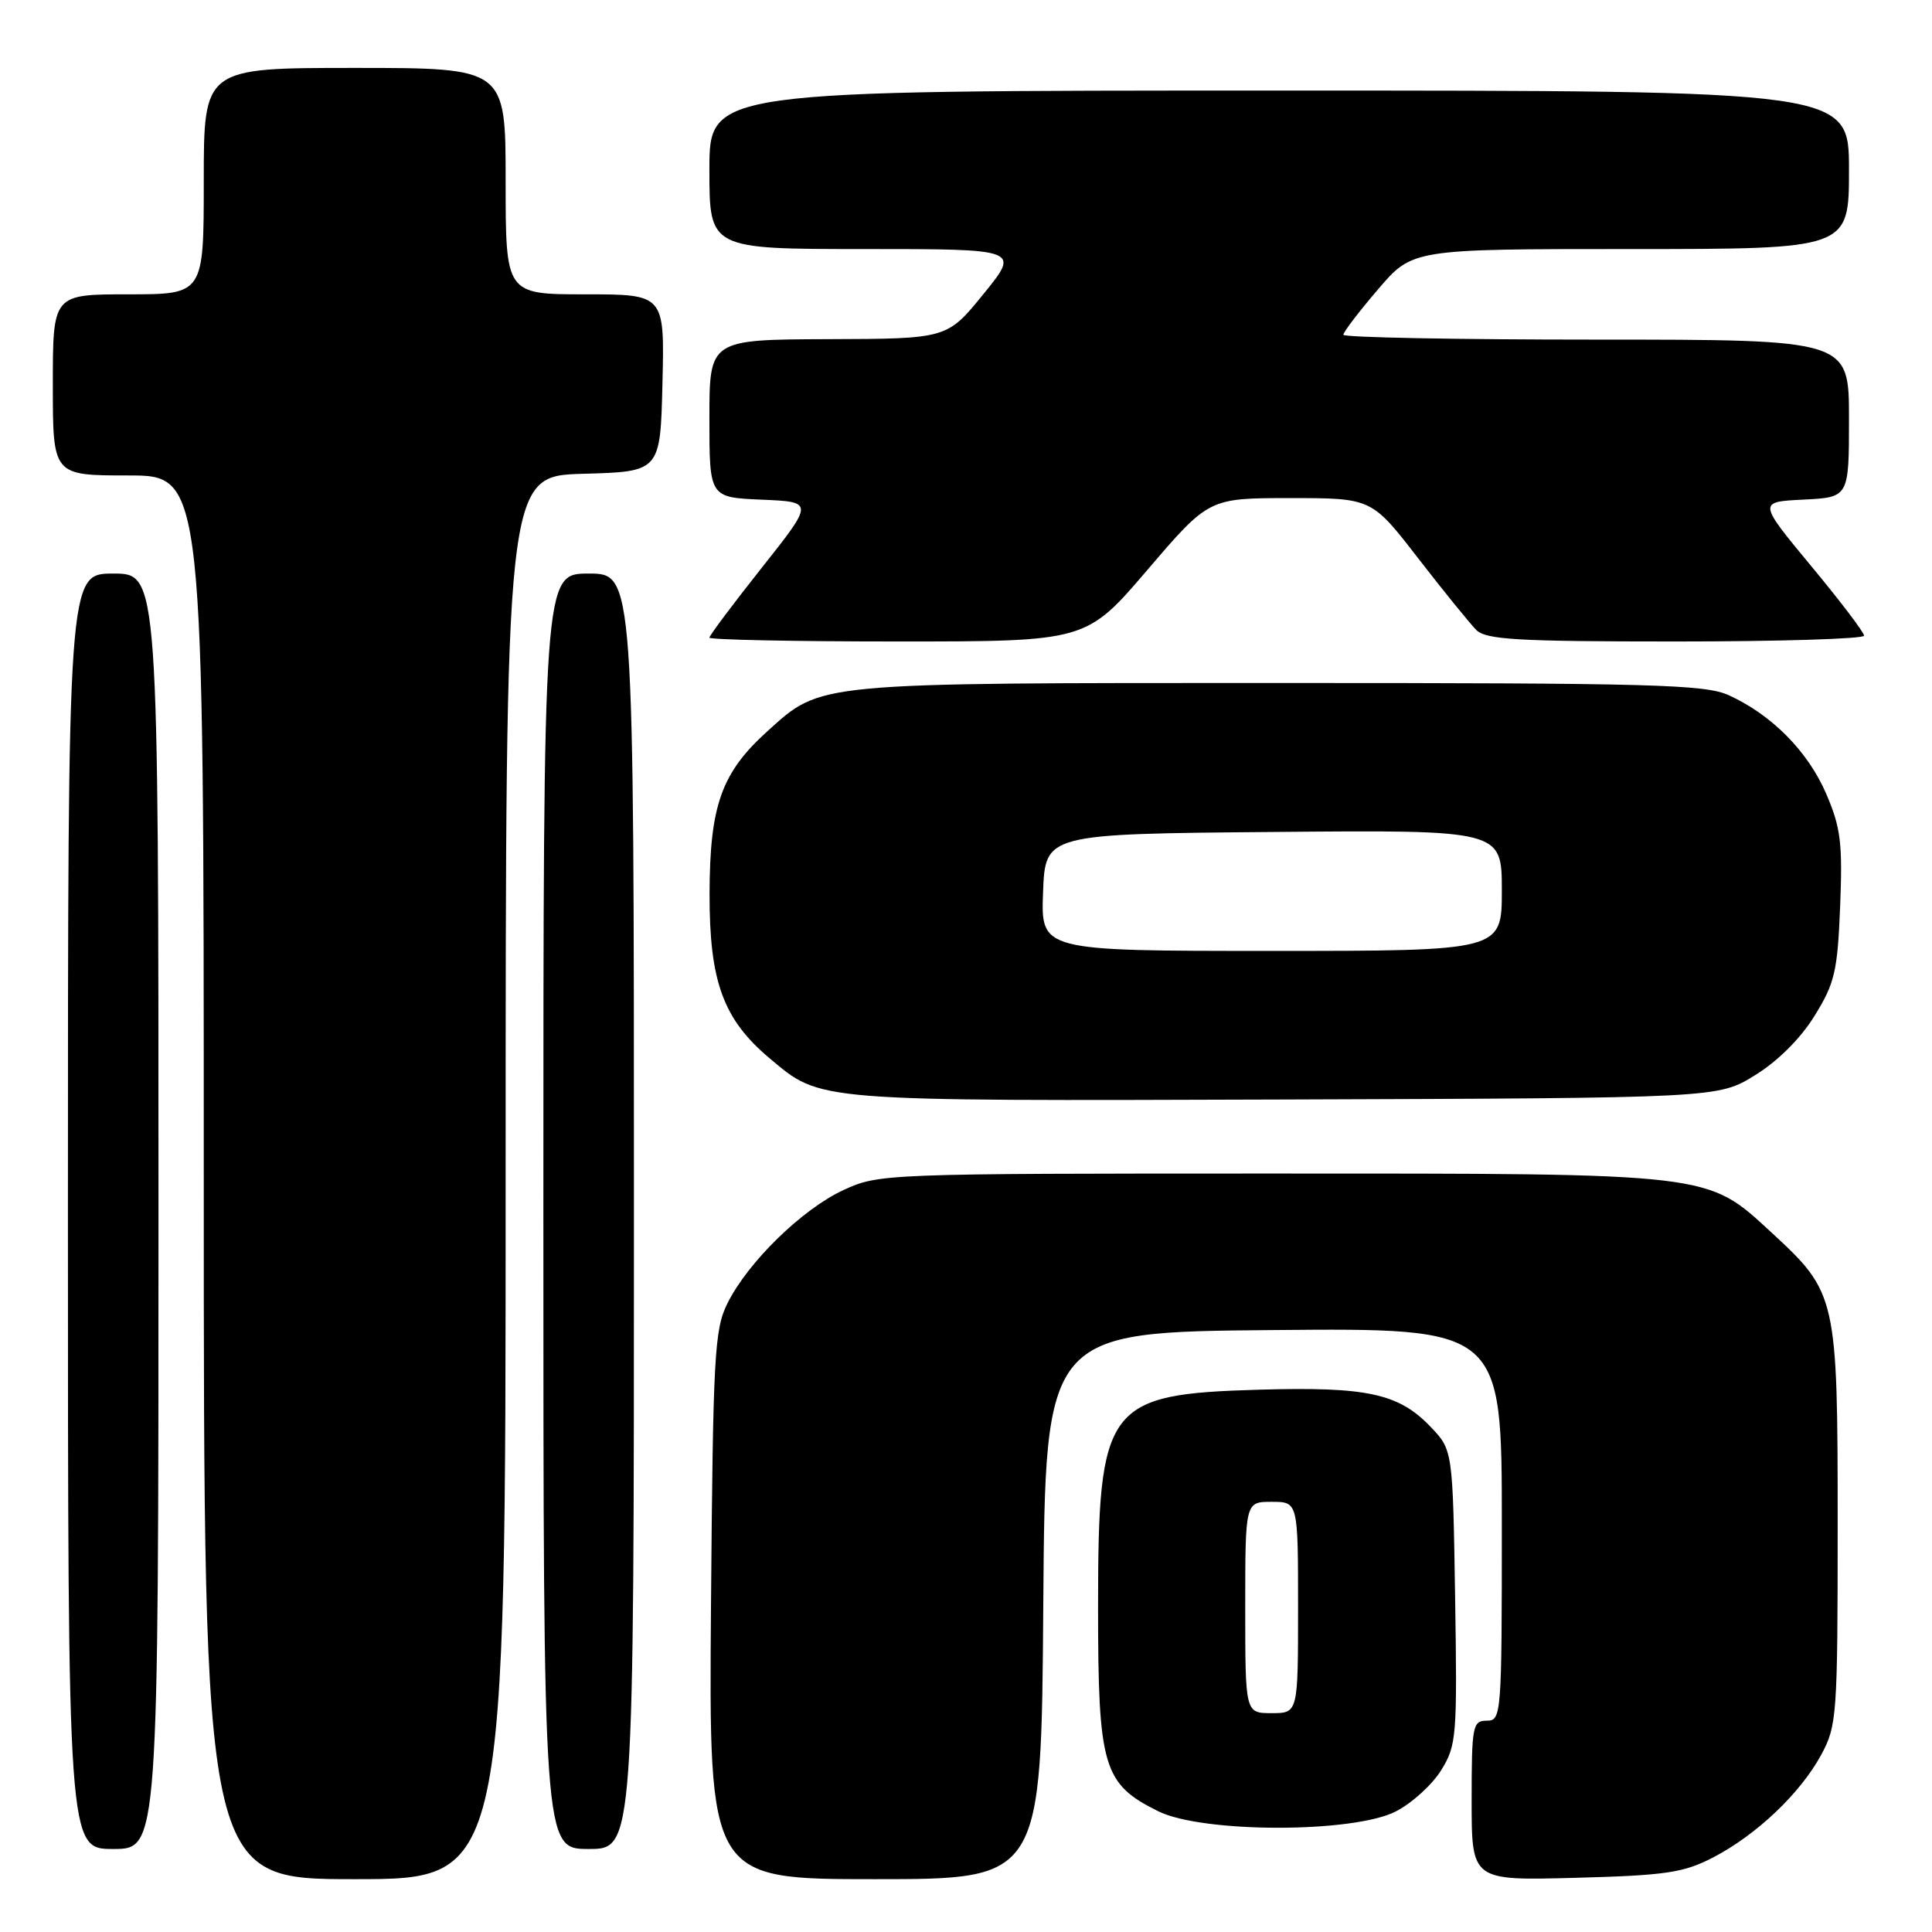 <?xml version="1.0" encoding="UTF-8" standalone="no"?>
<!DOCTYPE svg PUBLIC "-//W3C//DTD SVG 1.1//EN" "http://www.w3.org/Graphics/SVG/1.1/DTD/svg11.dtd" >
<svg xmlns="http://www.w3.org/2000/svg" xmlns:xlink="http://www.w3.org/1999/xlink" version="1.1" viewBox="0 0 256 256">
 <g >
 <path fill="currentColor"
d=" M 67.00 156.03 C 67.00 63.07 67.00 63.07 77.25 62.78 C 87.50 62.50 87.50 62.50 87.78 50.75 C 88.06 39.00 88.06 39.00 77.53 39.00 C 67.00 39.00 67.00 39.00 67.00 24.00 C 67.00 9.00 67.00 9.00 47.00 9.00 C 27.00 9.00 27.00 9.00 27.00 24.00 C 27.00 39.00 27.00 39.00 17.00 39.00 C 7.00 39.00 7.00 39.00 7.00 51.00 C 7.00 63.00 7.00 63.00 17.00 63.00 C 27.00 63.00 27.00 63.00 27.00 156.00 C 27.00 249.00 27.00 249.00 47.00 249.00 C 67.00 249.00 67.00 249.00 67.00 156.03 Z  M 138.24 212.75 C 138.50 176.50 138.50 176.50 168.75 176.24 C 199.00 175.97 199.00 175.97 199.00 201.99 C 199.00 227.33 198.95 228.00 197.00 228.00 C 195.13 228.00 195.00 228.67 195.00 238.60 C 195.00 249.19 195.00 249.19 208.75 248.82 C 220.76 248.50 223.07 248.15 227.00 246.12 C 232.74 243.14 238.57 237.61 241.33 232.50 C 243.40 228.68 243.50 227.28 243.50 202.00 C 243.50 171.84 243.37 171.29 234.78 163.36 C 226.10 155.36 227.26 155.50 168.50 155.50 C 117.18 155.50 116.44 155.53 111.78 157.68 C 106.30 160.21 99.10 167.24 96.39 172.70 C 94.66 176.18 94.48 179.57 94.21 212.75 C 93.93 249.00 93.93 249.00 115.95 249.00 C 137.98 249.00 137.98 249.00 138.24 212.75 Z  M 21.00 160.50 C 21.00 76.00 21.00 76.00 15.00 76.00 C 9.00 76.00 9.00 76.00 9.00 160.50 C 9.00 245.00 9.00 245.00 15.00 245.00 C 21.00 245.00 21.00 245.00 21.00 160.50 Z  M 84.00 160.50 C 84.00 76.00 84.00 76.00 78.00 76.00 C 72.00 76.00 72.00 76.00 72.00 160.50 C 72.00 245.00 72.00 245.00 78.00 245.00 C 84.00 245.00 84.00 245.00 84.00 160.50 Z  M 184.94 240.03 C 187.06 238.95 189.77 236.49 190.96 234.57 C 193.01 231.25 193.10 230.10 192.81 211.60 C 192.50 192.13 192.50 192.13 189.54 189.04 C 185.32 184.64 181.14 183.73 166.87 184.14 C 146.53 184.73 145.50 186.12 145.50 213.00 C 145.50 234.15 146.16 236.38 153.47 240.00 C 159.32 242.90 179.28 242.92 184.94 240.03 Z  M 232.55 142.47 C 235.57 140.61 238.60 137.59 240.44 134.60 C 243.12 130.27 243.48 128.72 243.83 120.07 C 244.16 111.71 243.91 109.66 241.98 105.18 C 239.57 99.57 234.76 94.71 229.07 92.12 C 225.91 90.69 219.06 90.50 169.50 90.50 C 107.64 90.50 108.91 90.38 101.71 96.87 C 95.59 102.39 94.05 106.72 94.02 118.43 C 94.00 130.06 95.82 135.06 101.99 140.24 C 108.84 145.99 107.57 145.89 170.08 145.69 C 227.66 145.50 227.66 145.50 232.55 142.47 Z  M 152.05 75.50 C 160.18 66.00 160.18 66.00 170.96 66.00 C 181.75 66.00 181.75 66.00 187.91 73.97 C 191.30 78.35 194.77 82.62 195.61 83.47 C 196.91 84.76 201.00 85.00 222.07 85.00 C 235.78 85.00 247.00 84.65 247.00 84.23 C 247.00 83.80 243.84 79.64 239.97 74.98 C 232.95 66.50 232.95 66.50 238.97 66.20 C 245.00 65.90 245.00 65.90 245.00 55.45 C 245.00 45.00 245.00 45.00 211.50 45.00 C 193.07 45.00 178.00 44.71 178.00 44.36 C 178.00 44.00 180.06 41.30 182.58 38.36 C 187.15 33.00 187.15 33.00 216.08 33.00 C 245.00 33.00 245.00 33.00 245.00 22.50 C 245.00 12.00 245.00 12.00 169.50 12.00 C 94.00 12.00 94.00 12.00 94.00 22.50 C 94.00 33.00 94.00 33.00 114.58 33.00 C 135.16 33.00 135.16 33.00 130.33 38.94 C 125.50 44.89 125.50 44.89 109.75 44.94 C 94.00 45.00 94.00 45.00 94.00 55.46 C 94.00 65.91 94.00 65.91 100.93 66.21 C 107.86 66.50 107.86 66.50 100.93 75.24 C 97.12 80.05 94.00 84.21 94.00 84.49 C 94.00 84.77 105.23 85.00 118.96 85.00 C 143.93 85.00 143.93 85.00 152.05 75.50 Z  M 165.00 213.00 C 165.00 199.00 165.00 199.00 168.50 199.00 C 172.00 199.00 172.00 199.00 172.00 213.00 C 172.00 227.00 172.00 227.00 168.50 227.00 C 165.00 227.00 165.00 227.00 165.00 213.00 Z  M 138.21 118.25 C 138.50 110.50 138.50 110.50 168.75 110.24 C 199.00 109.97 199.00 109.97 199.00 117.99 C 199.00 126.00 199.00 126.00 168.46 126.00 C 137.92 126.00 137.92 126.00 138.21 118.25 Z "/>
</g>
</svg>